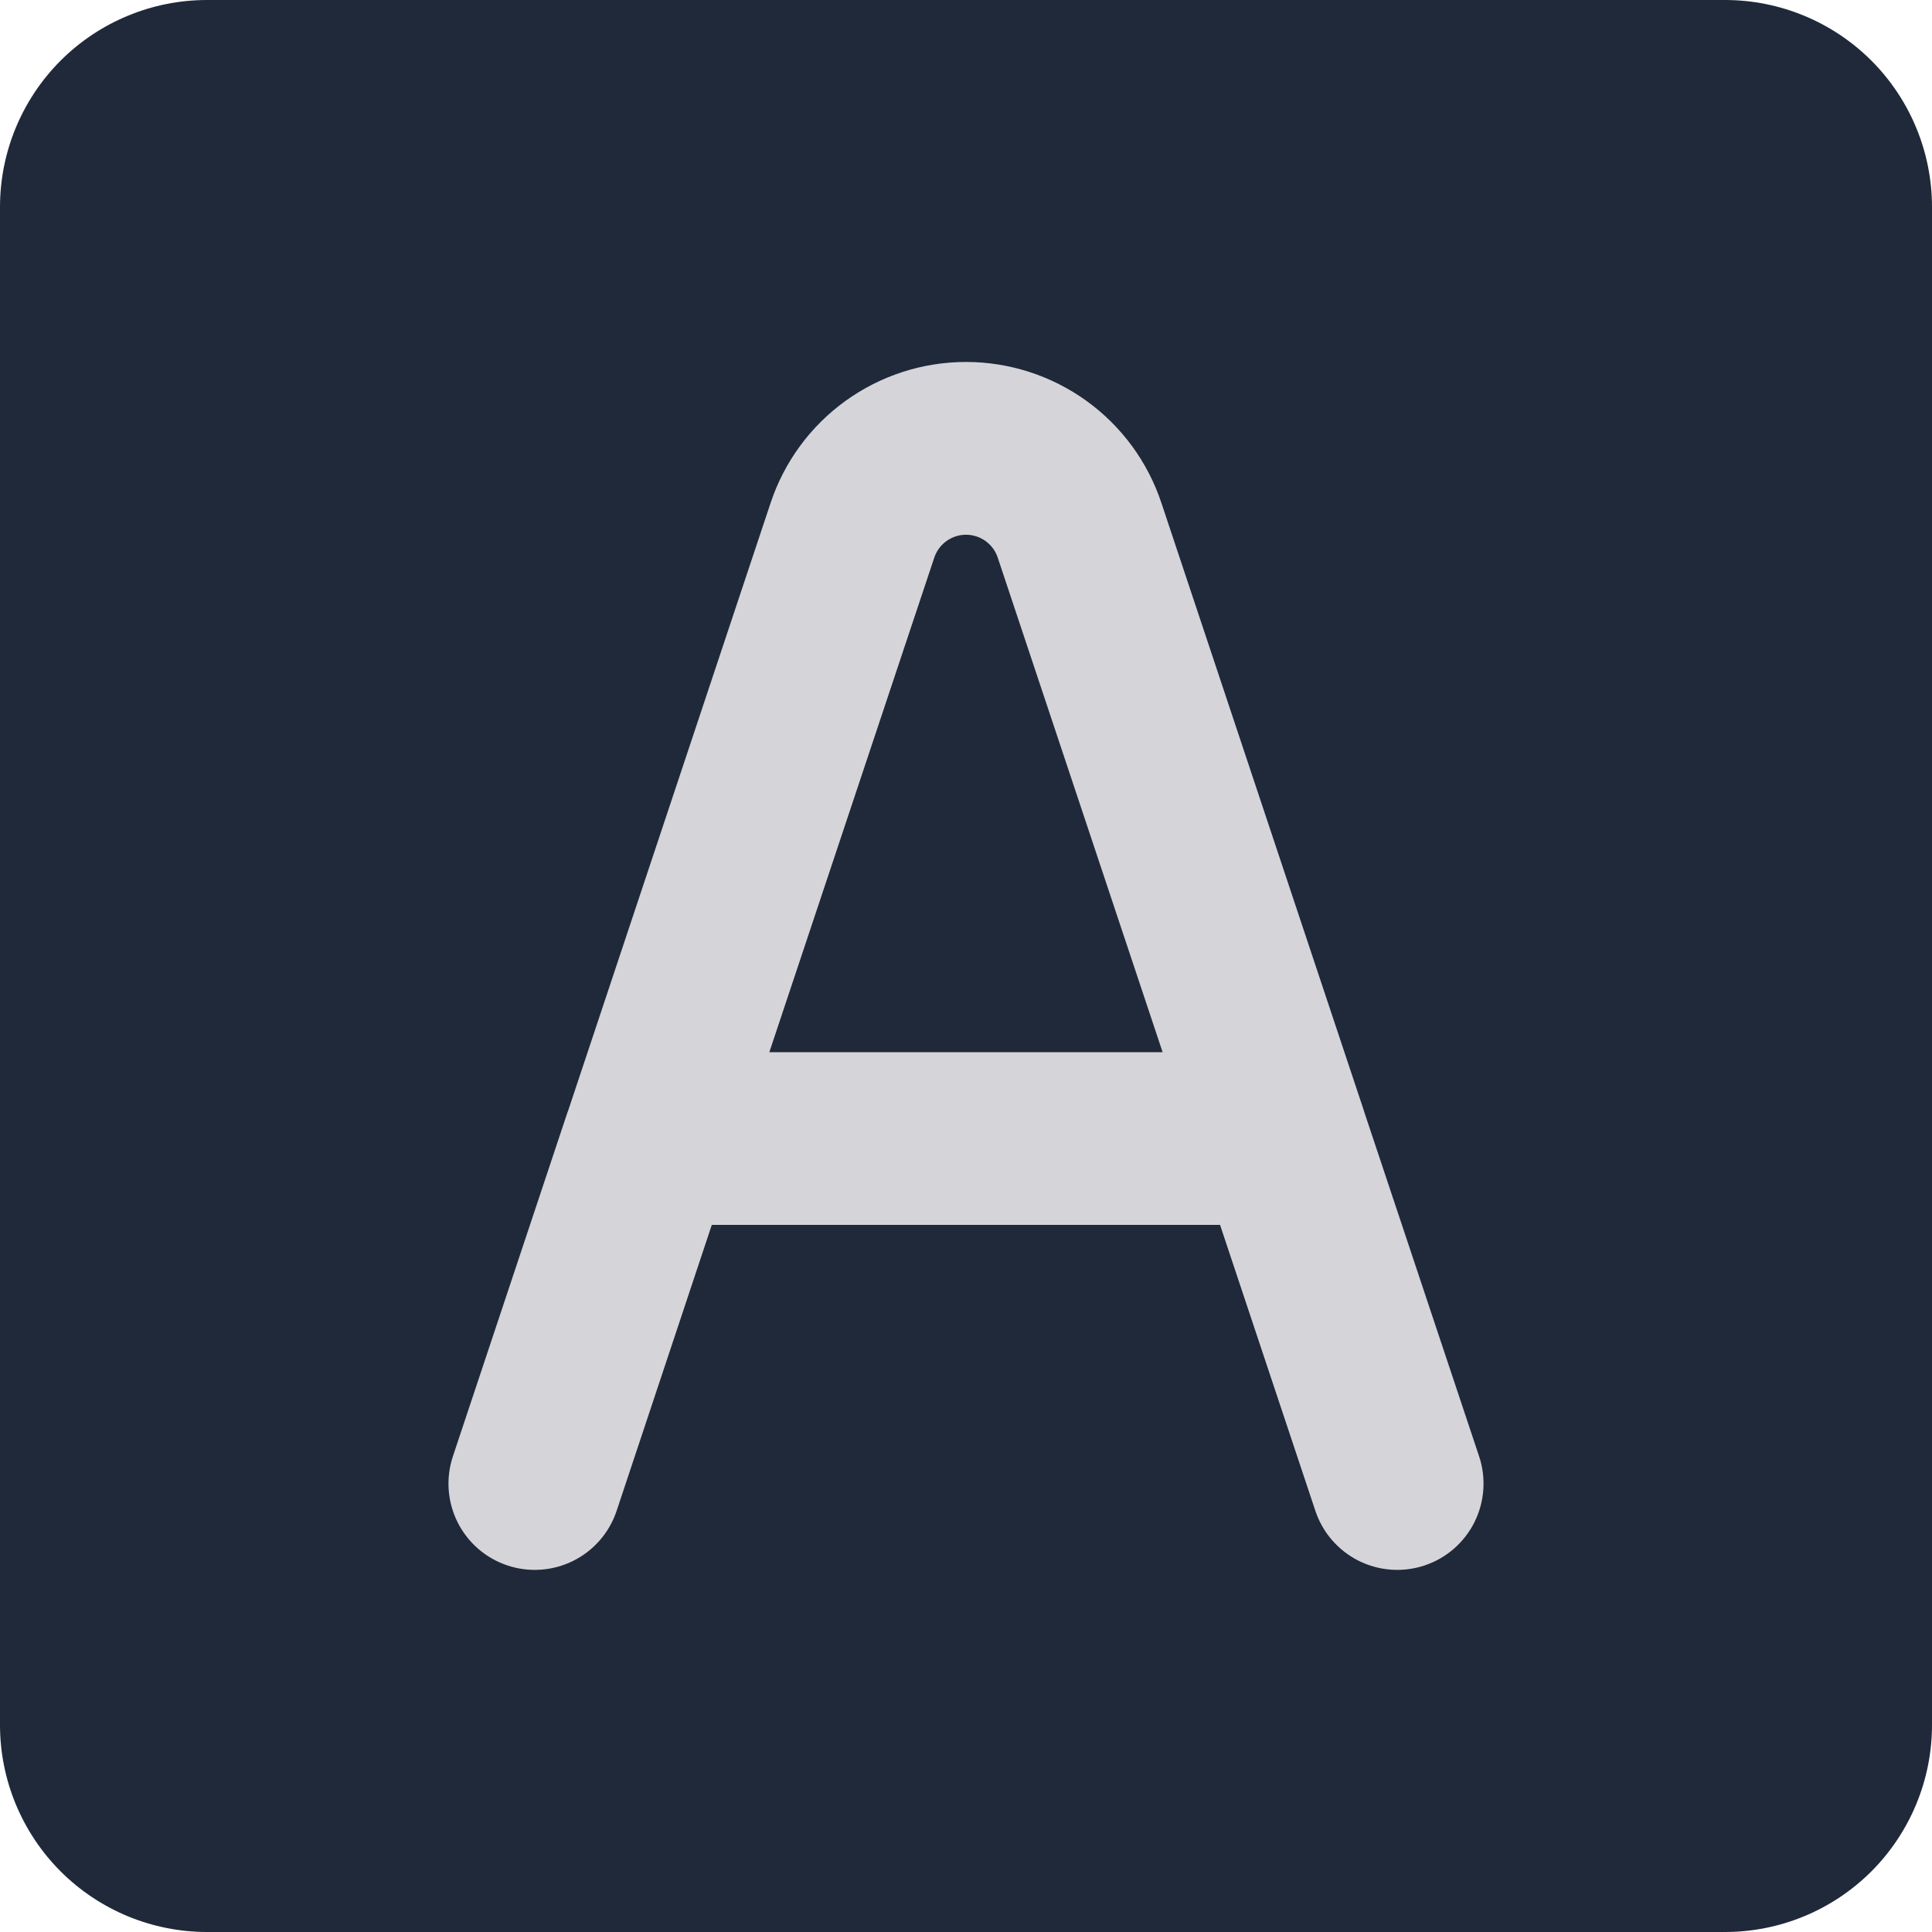 <svg width="40" height="40" viewBox="0 0 40 40" fill="none" xmlns="http://www.w3.org/2000/svg">
<g id="Text-Square--Streamline-Core.svg" clip-path="url(#clip0_2239_274124)">
<g id="text-square--text-options-formatting-format-square-color-border-fill">
<path id="Rectangle 677" d="M0 4.286C0 3.149 0.452 2.059 1.255 1.255C2.059 0.452 3.149 0 4.286 0L35.714 0C36.851 0 37.941 0.452 38.745 1.255C39.548 2.059 40 3.149 40 4.286V35.714C40 36.851 39.548 37.941 38.745 38.745C37.941 39.548 36.851 40 35.714 40H4.286C3.723 40 3.166 39.889 2.646 39.674C2.126 39.458 1.653 39.143 1.255 38.745C0.857 38.347 0.542 37.874 0.326 37.354C0.111 36.834 0 36.277 0 35.714L0 4.286Z" fill="#1F293A"/>
<path id="Vector 1 (Stroke)" fill-rule="evenodd" clip-rule="evenodd" d="M20 11.071C19.855 11.071 19.713 11.117 19.595 11.202C19.477 11.287 19.389 11.407 19.343 11.545L15.928 21.785H24.071L20.657 11.545C20.611 11.407 20.523 11.287 20.405 11.202C20.287 11.117 20.145 11.071 20 11.071ZM28.229 22.968L24.046 10.414C23.764 9.564 23.221 8.824 22.495 8.3C21.768 7.776 20.895 7.494 20 7.494C19.104 7.494 18.232 7.776 17.505 8.3C16.779 8.824 16.236 9.564 15.954 10.414L11.771 22.971C11.761 22.996 11.752 23.022 11.743 23.048L9.377 30.151C9.227 30.6 9.262 31.091 9.473 31.515C9.685 31.939 10.056 32.261 10.506 32.411C10.955 32.561 11.446 32.526 11.869 32.315C12.293 32.103 12.616 31.732 12.766 31.282L14.737 25.36H25.26L27.234 31.282C27.384 31.732 27.707 32.103 28.131 32.315C28.554 32.526 29.045 32.561 29.494 32.411C29.944 32.261 30.315 31.939 30.527 31.515C30.738 31.091 30.773 30.6 30.623 30.151L28.254 23.048C28.246 23.022 28.238 22.997 28.229 22.971V22.968Z" fill="#D5D5D9"/>
</g>
</g>
<defs>
<clipPath id="clip0_2239_274124">
<rect width="40" height="40" fill="white"/>
</clipPath>
</defs>
</svg>

